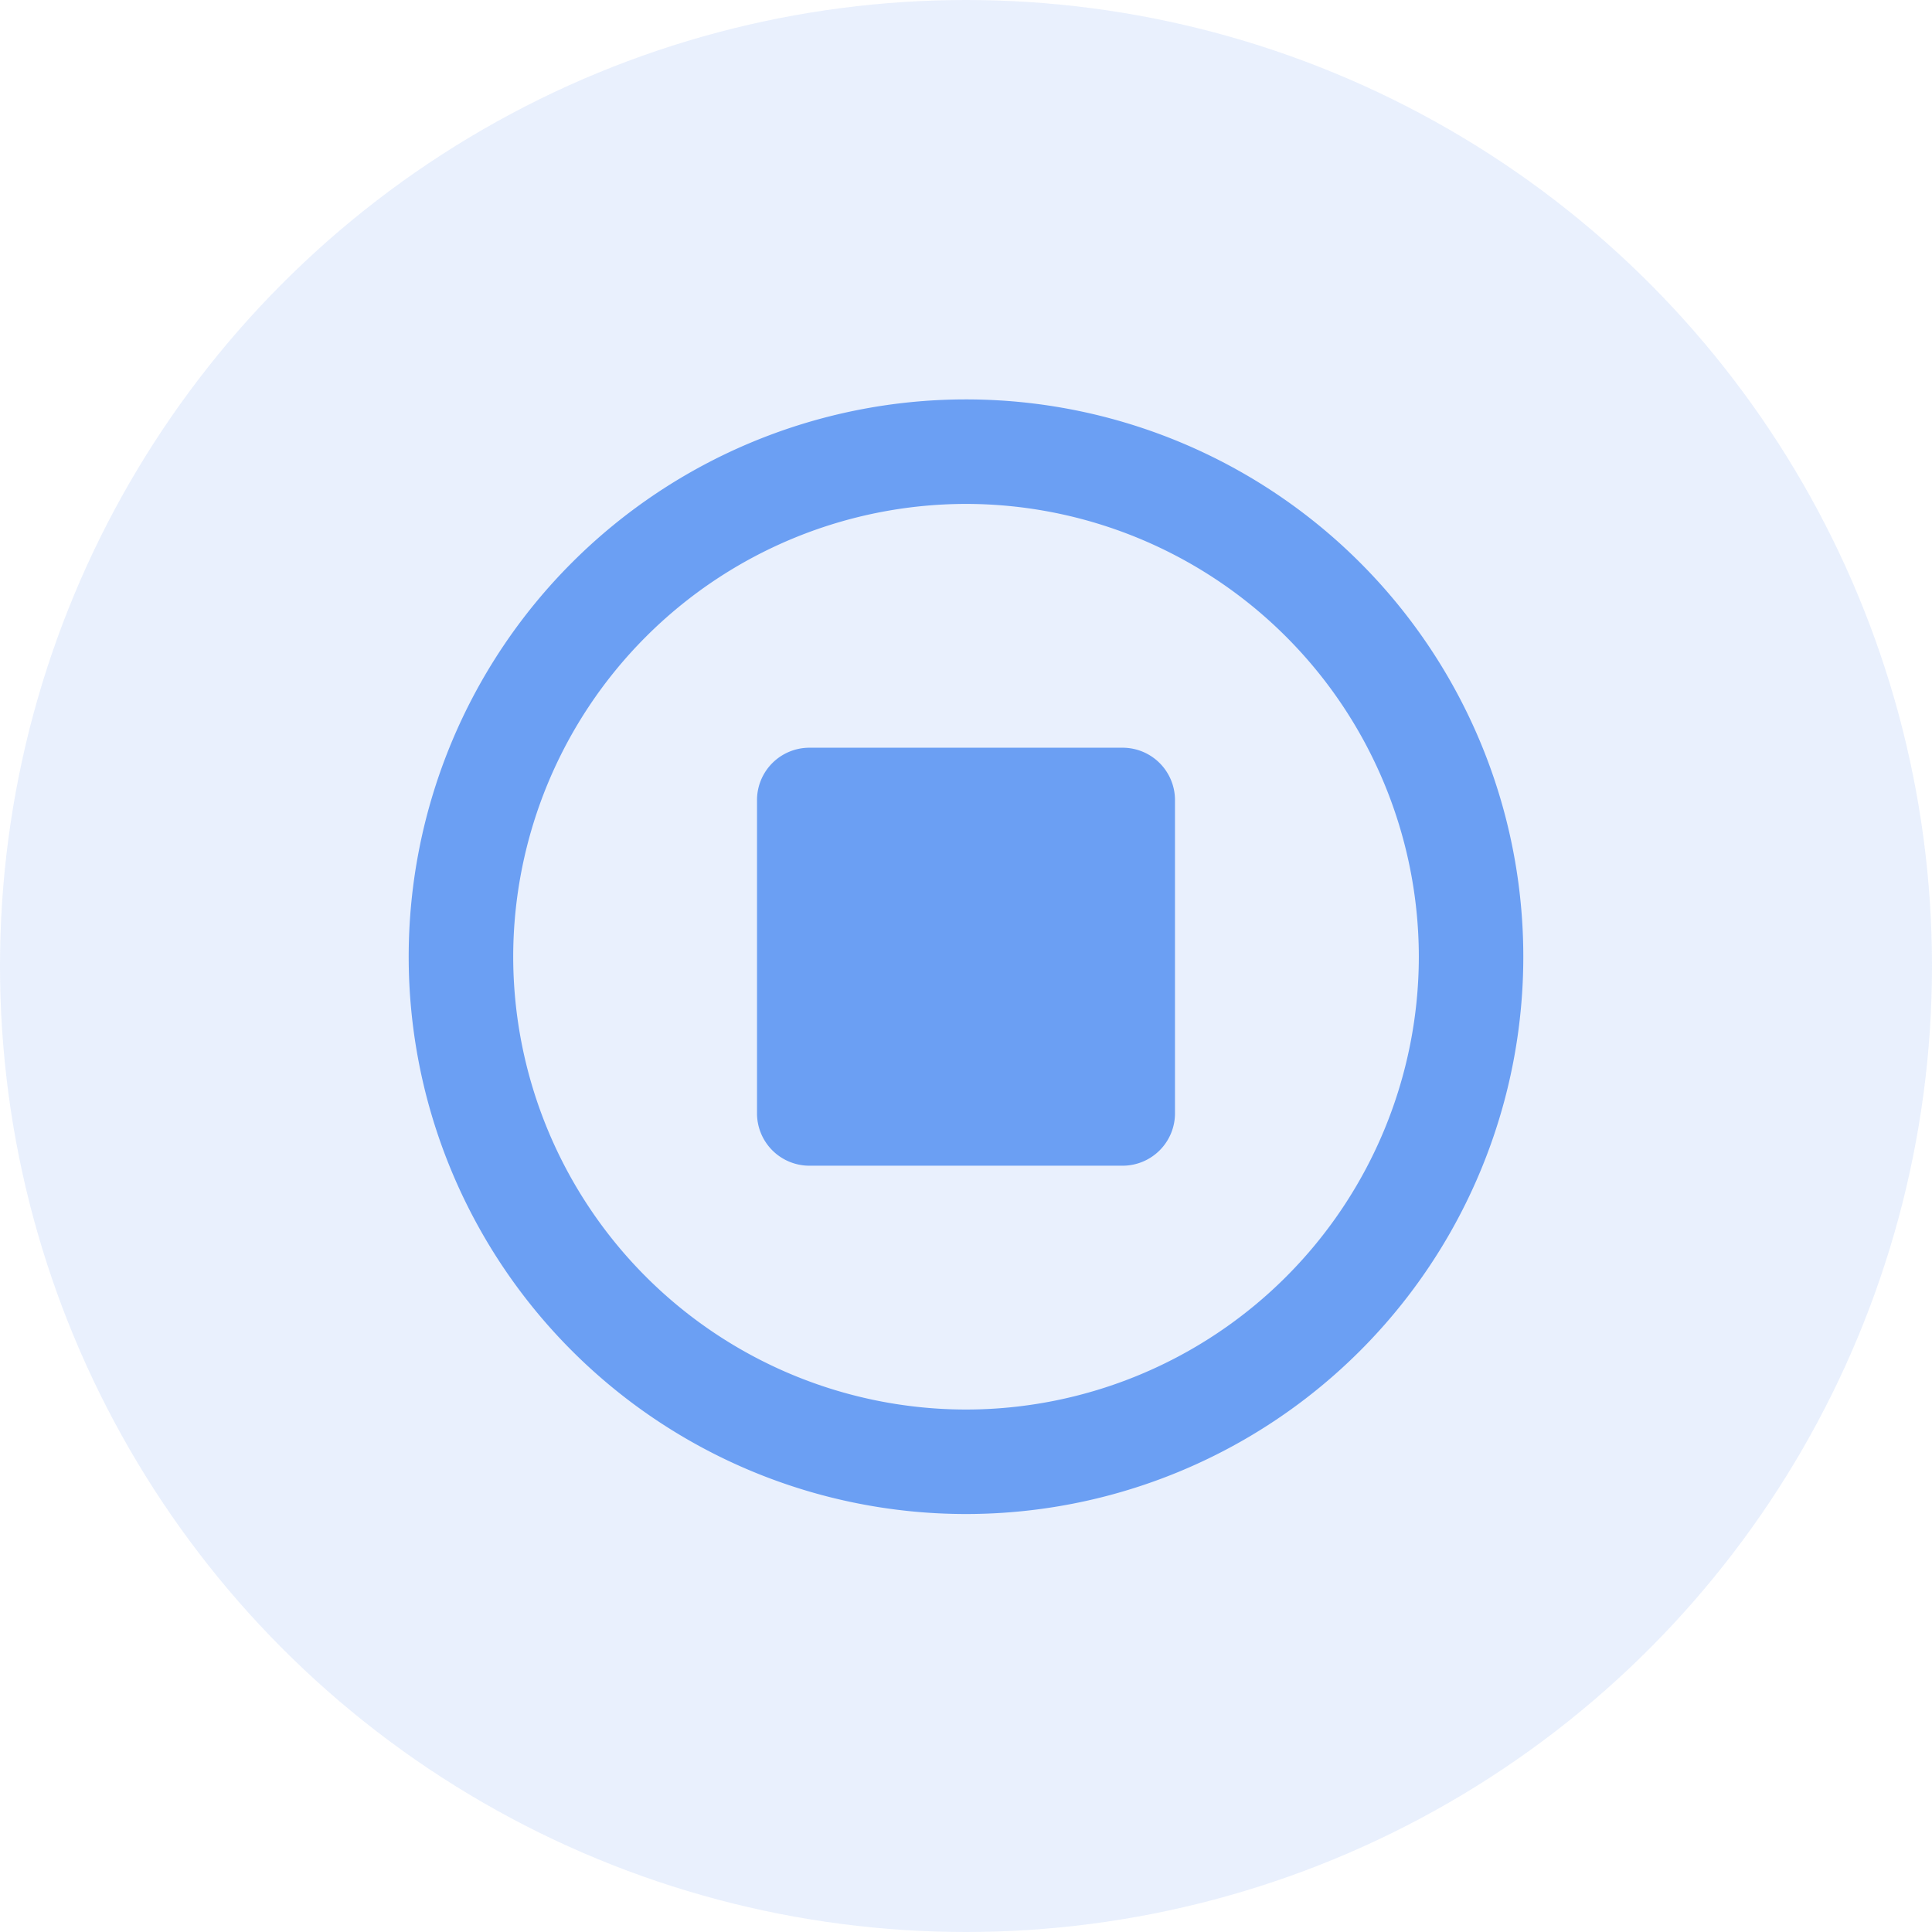 <svg xmlns="http://www.w3.org/2000/svg" width="52" height="52" viewBox="0 0 52 52"><g transform="translate(-382 -570)"><circle cx="26" cy="26" r="26" transform="translate(382 570)" fill="rgba(107,159,243,0.15)"/><path d="M4.219-16.875H-4.219a1.41,1.41,0,0,0-1.406,1.406v8.438A1.41,1.41,0,0,0-4.219-5.625H4.219A1.41,1.41,0,0,0,5.625-7.031v-8.437A1.41,1.41,0,0,0,4.219-16.875ZM0-26.25a15,15,0,0,0-15,15,15,15,0,0,0,15,15,15,15,0,0,0,15-15A15,15,0,0,0,0-26.25ZM0,.938A12.2,12.2,0,0,1-12.187-11.25,12.2,12.2,0,0,1,0-23.437,12.2,12.2,0,0,1,12.188-11.25,12.2,12.2,0,0,1,0,.938Z" transform="translate(408 607)" fill="#6b9ff3"/><path d="M0,0H36V36H0Z" transform="translate(390 578)" fill="none"/></g></svg>